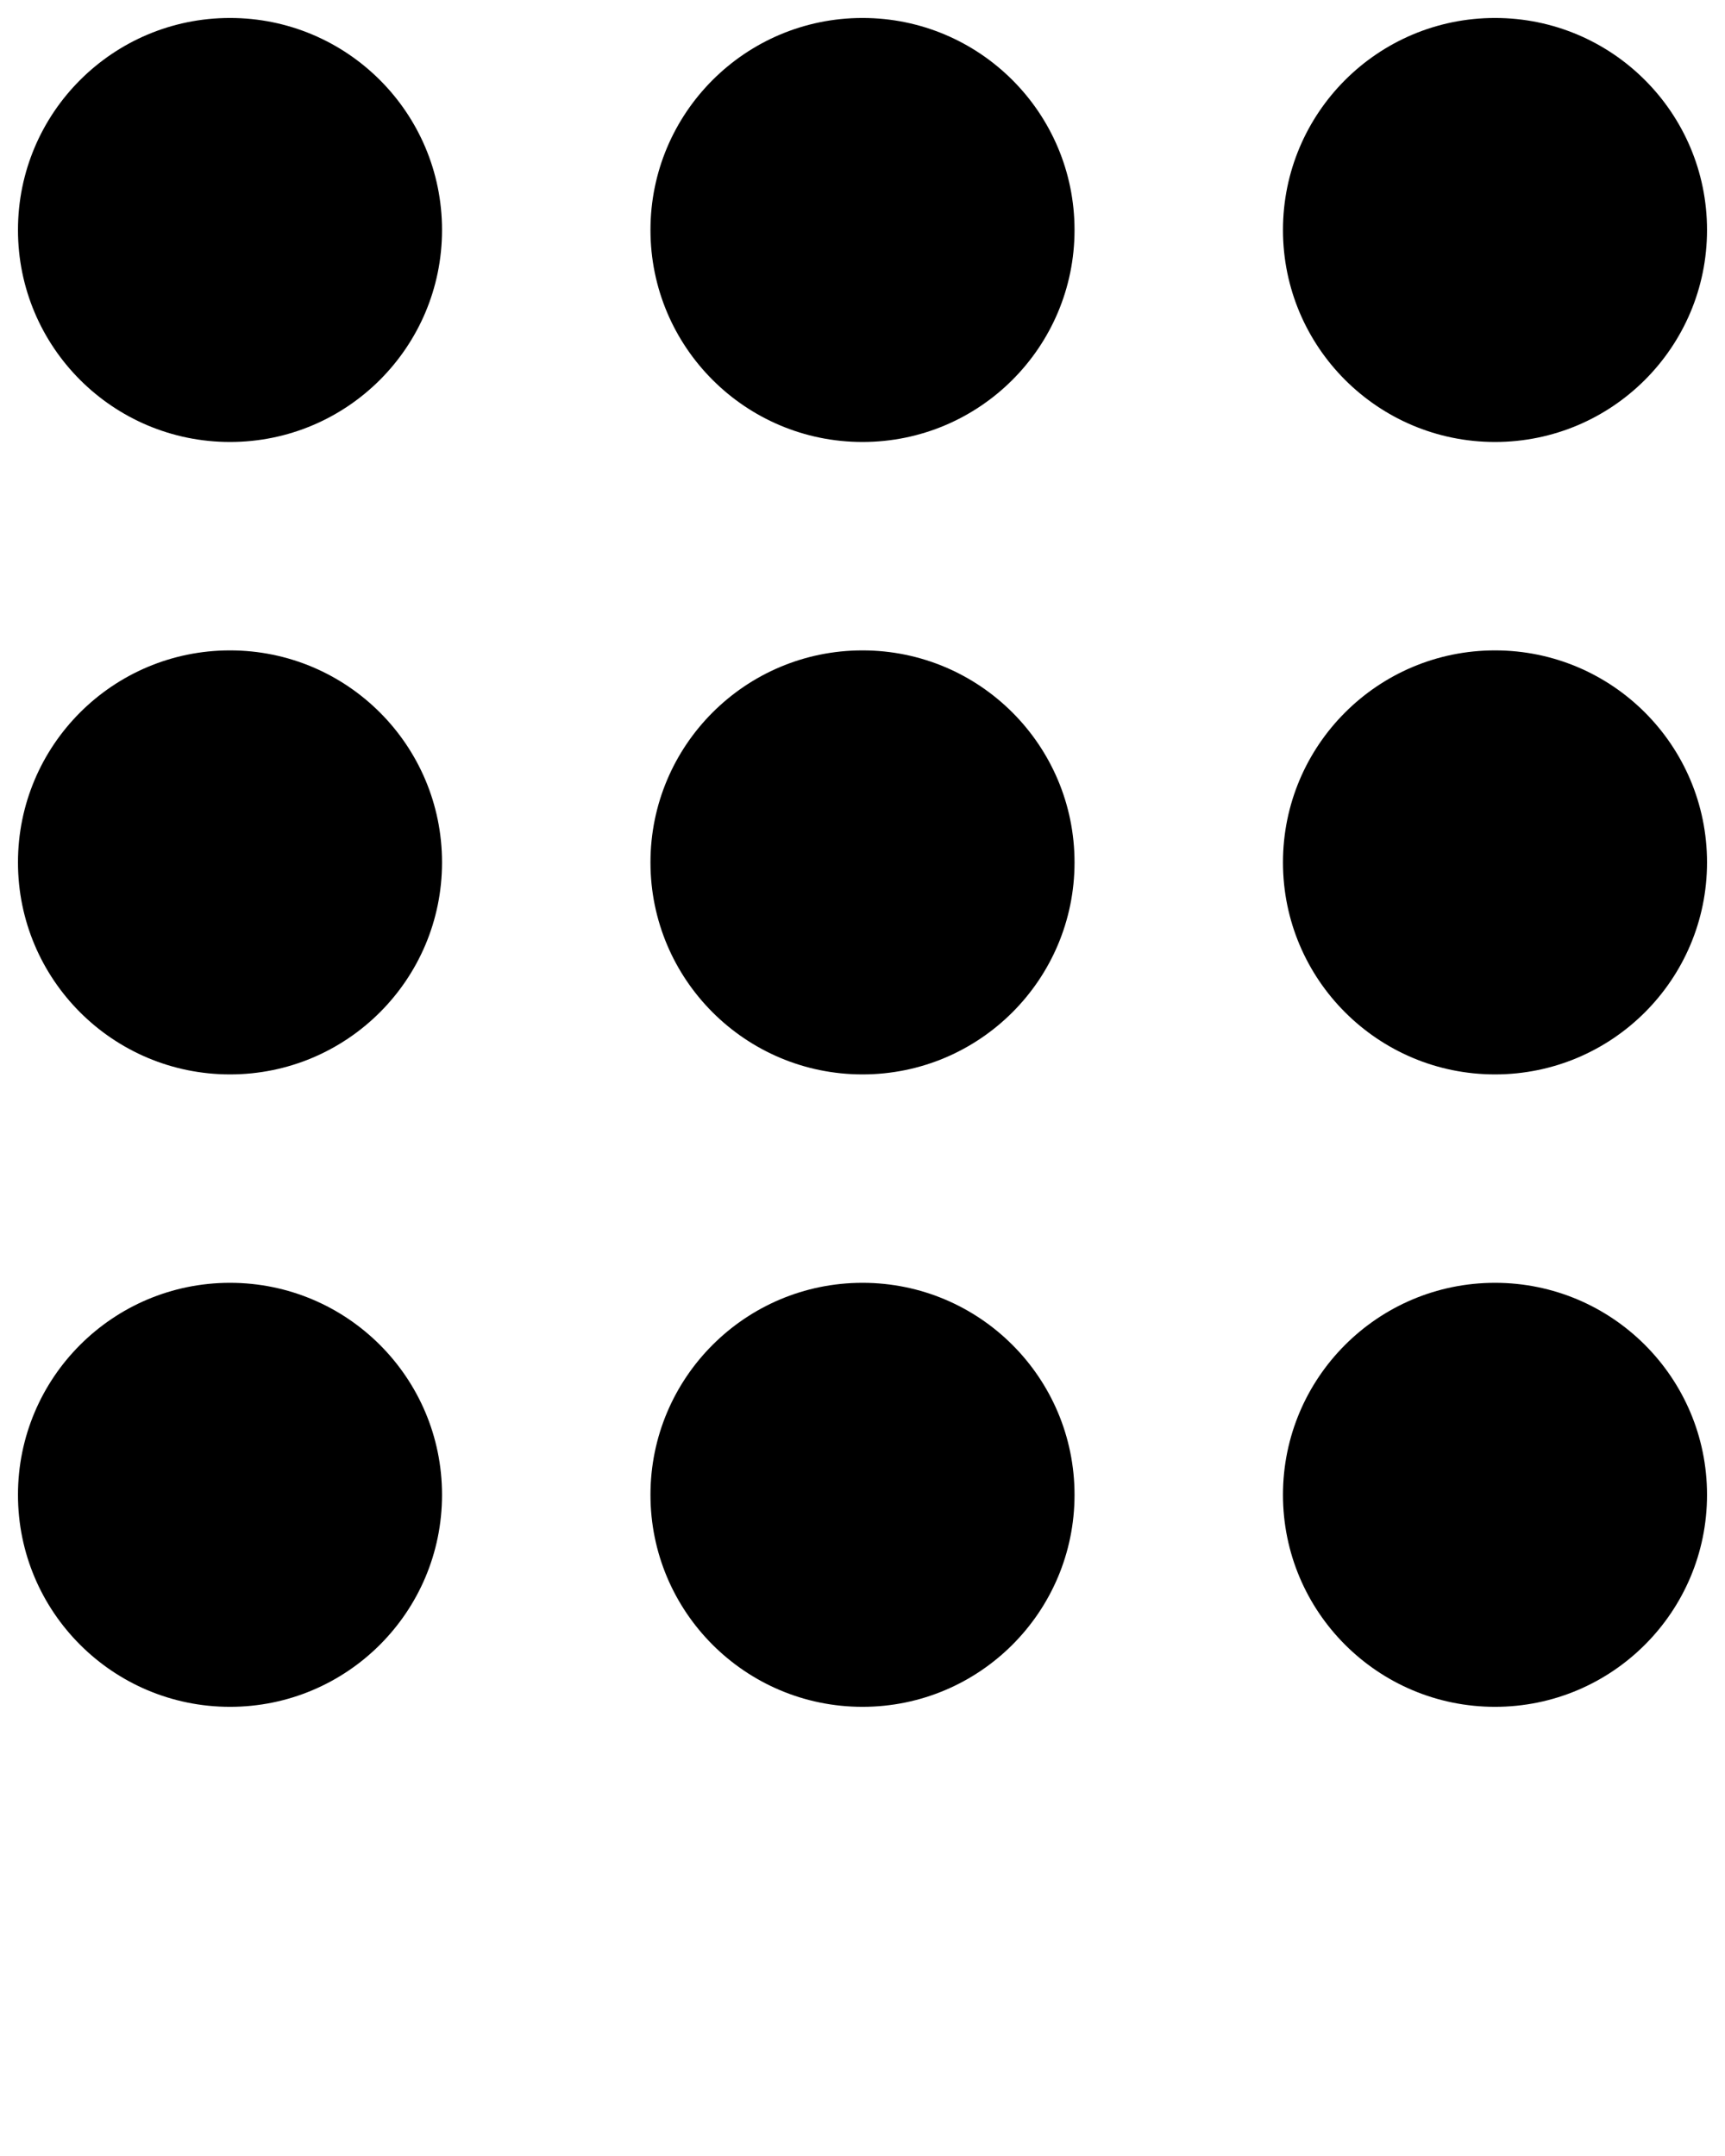 <svg xmlns="http://www.w3.org/2000/svg" xmlns:xlink="http://www.w3.org/1999/xlink" version="1.1" x="0px" y="0px" viewBox="0 0 48 60" enable-background="new 0 0 48 48" xml:space="preserve"><g><g><circle fill="#000000" cx="6.4" cy="6.4" r="5.9"/><g><circle fill="#000000" cx="24" cy="6.4" r="5.9"/></g><g><circle fill="#000000" cx="41.6" cy="6.4" r="5.9"/></g></g><g><circle fill="#000000" cx="6.4" cy="41.6" r="5.9"/><g><circle fill="#000000" cx="24" cy="41.6" r="5.9"/></g><g><circle fill="#000000" cx="41.6" cy="41.6" r="5.9"/></g></g><g><circle fill="#000000" cx="6.4" cy="24" r="5.9"/><g><circle fill="#000000" cx="24" cy="24" r="5.9"/></g><g><circle fill="#000000" cx="41.6" cy="24" r="5.9"/></g></g></g></svg>
